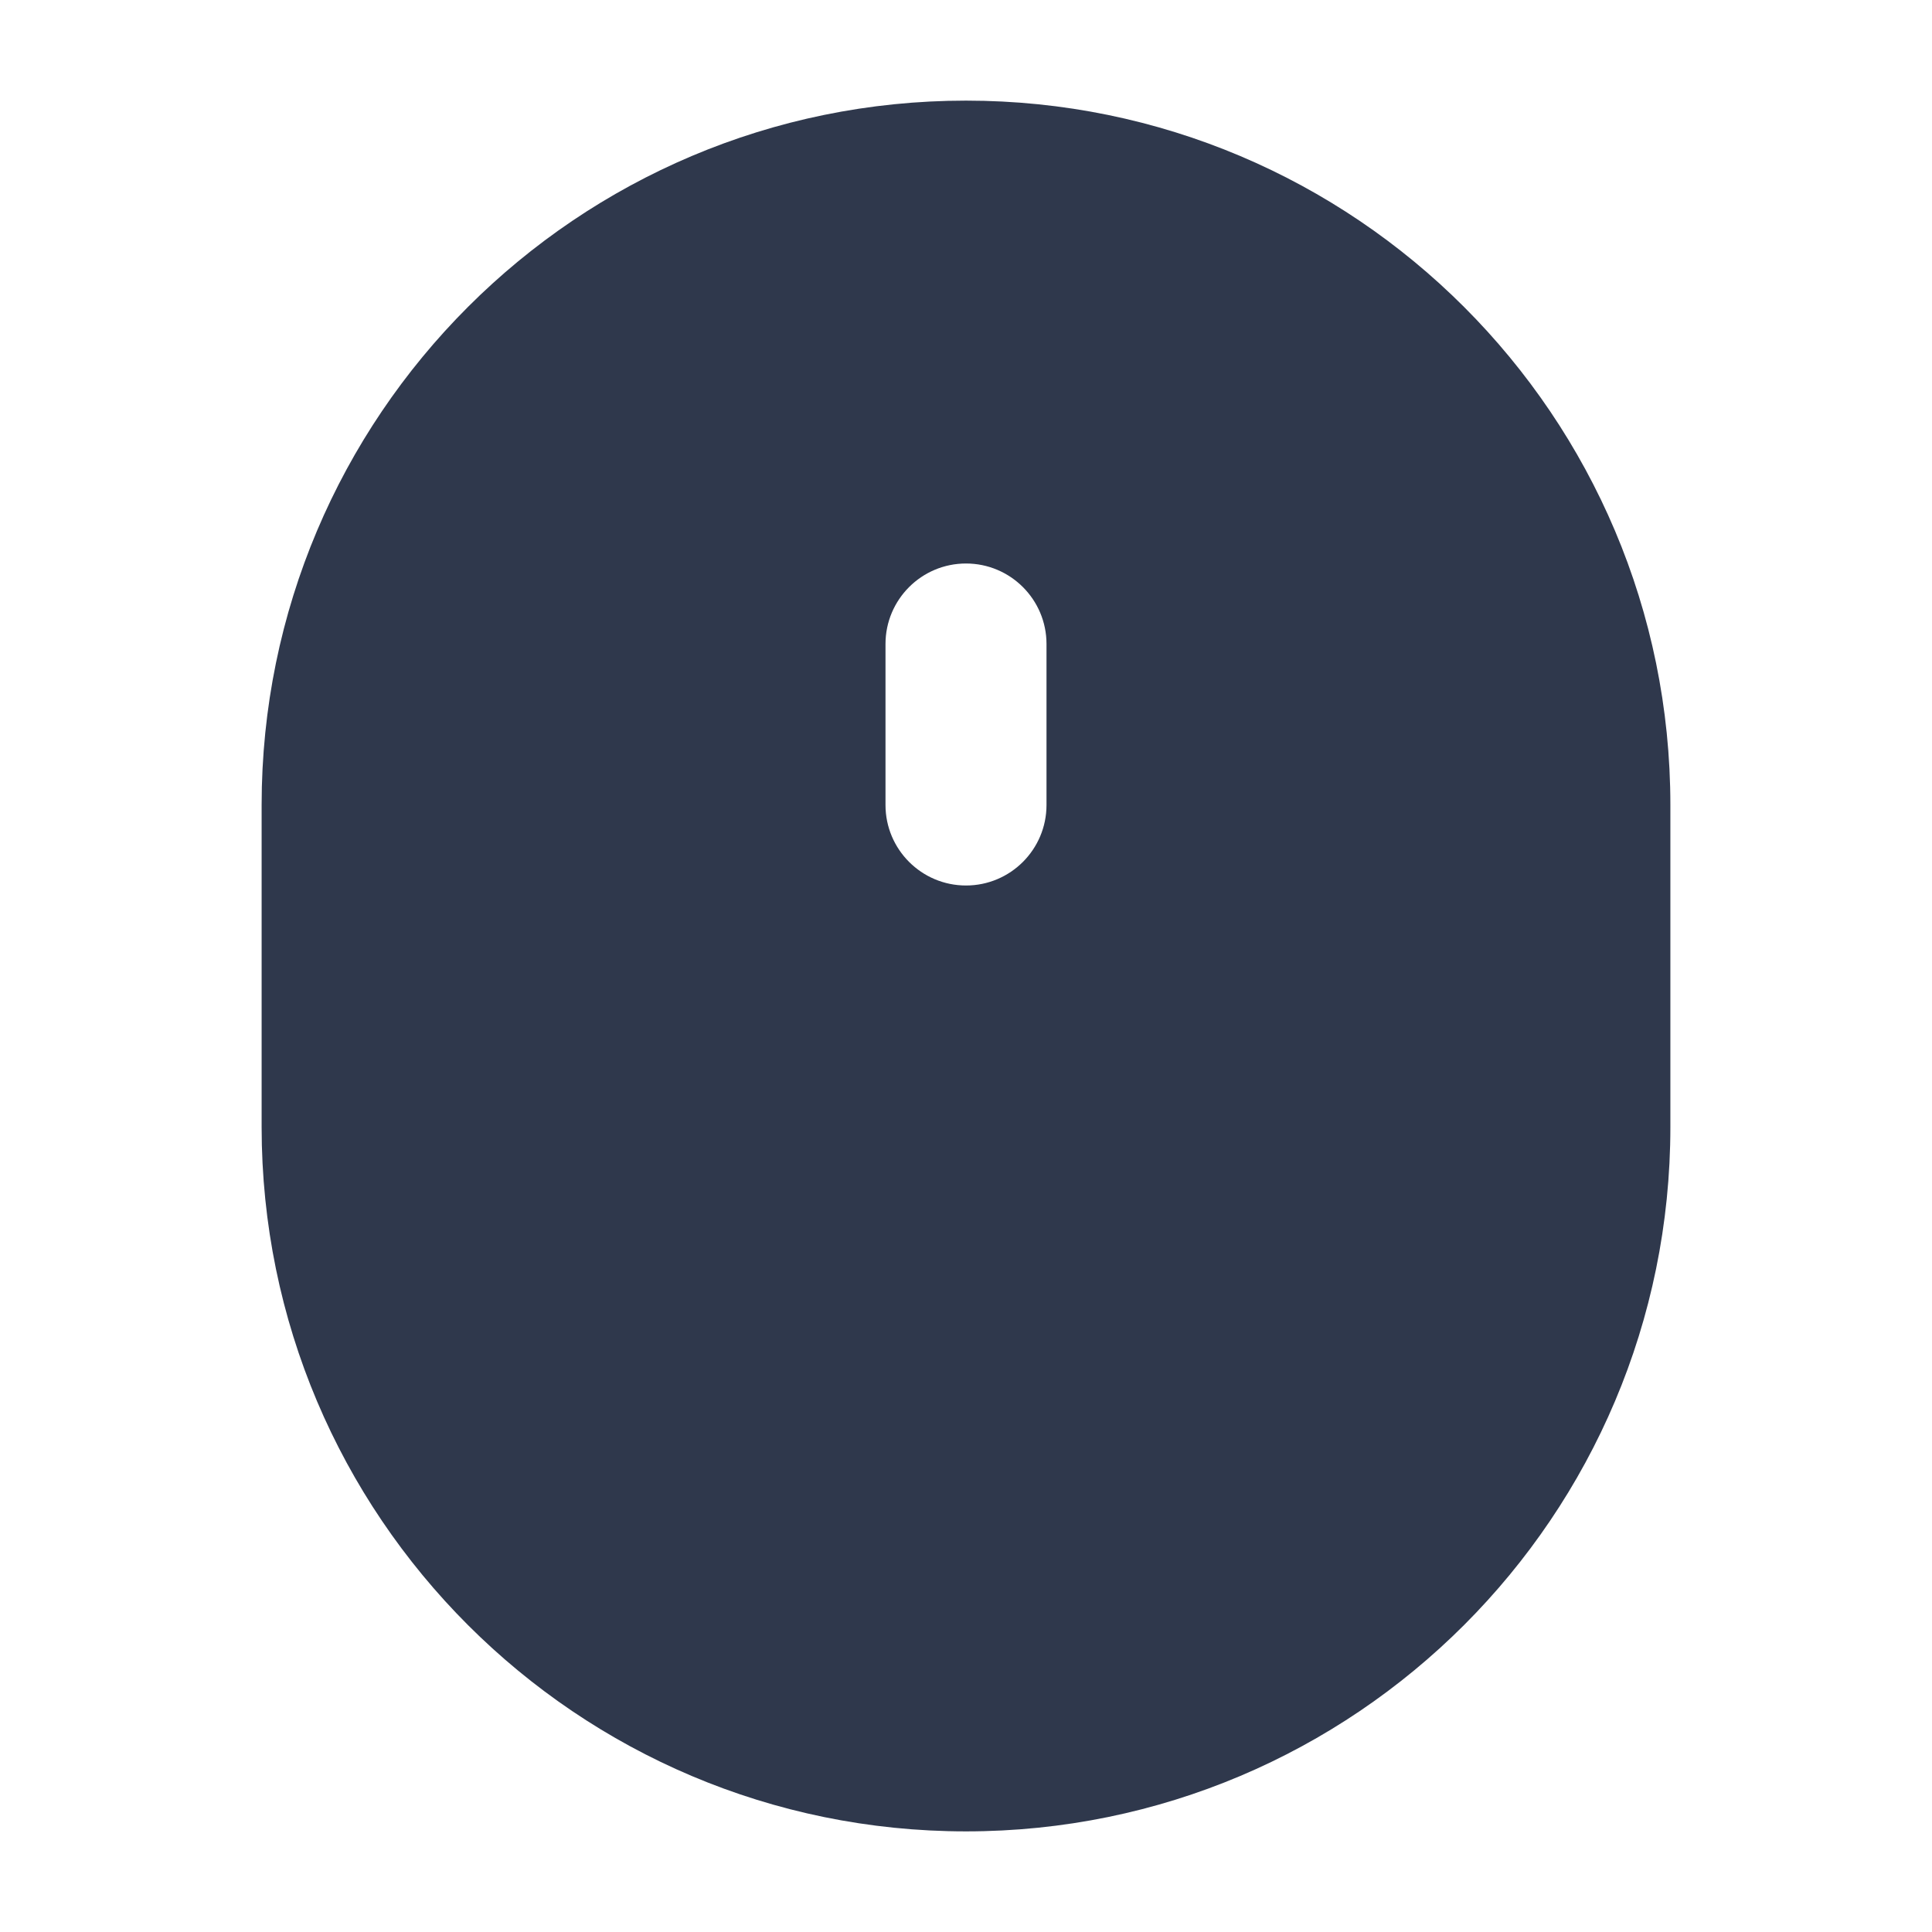 <svg width="24" height="24" viewBox="0 0 24 24" fill="none" xmlns="http://www.w3.org/2000/svg">
<path fill-rule="evenodd" clip-rule="evenodd" d="M12 22.75C7.168 22.75 3.25 18.832 3.25 14V10C3.25 5.168 7.168 1.25 12 1.25C16.832 1.25 20.75 5.168 20.75 10V14C20.75 18.832 16.832 22.75 12 22.75ZM12 7C11.448 7 11 7.448 11 8V10C11 10.552 11.448 11 12 11C12.552 11 13 10.552 13 10V8C13 7.448 12.552 7 12 7Z" fill="#2F384C"/>
</svg>
